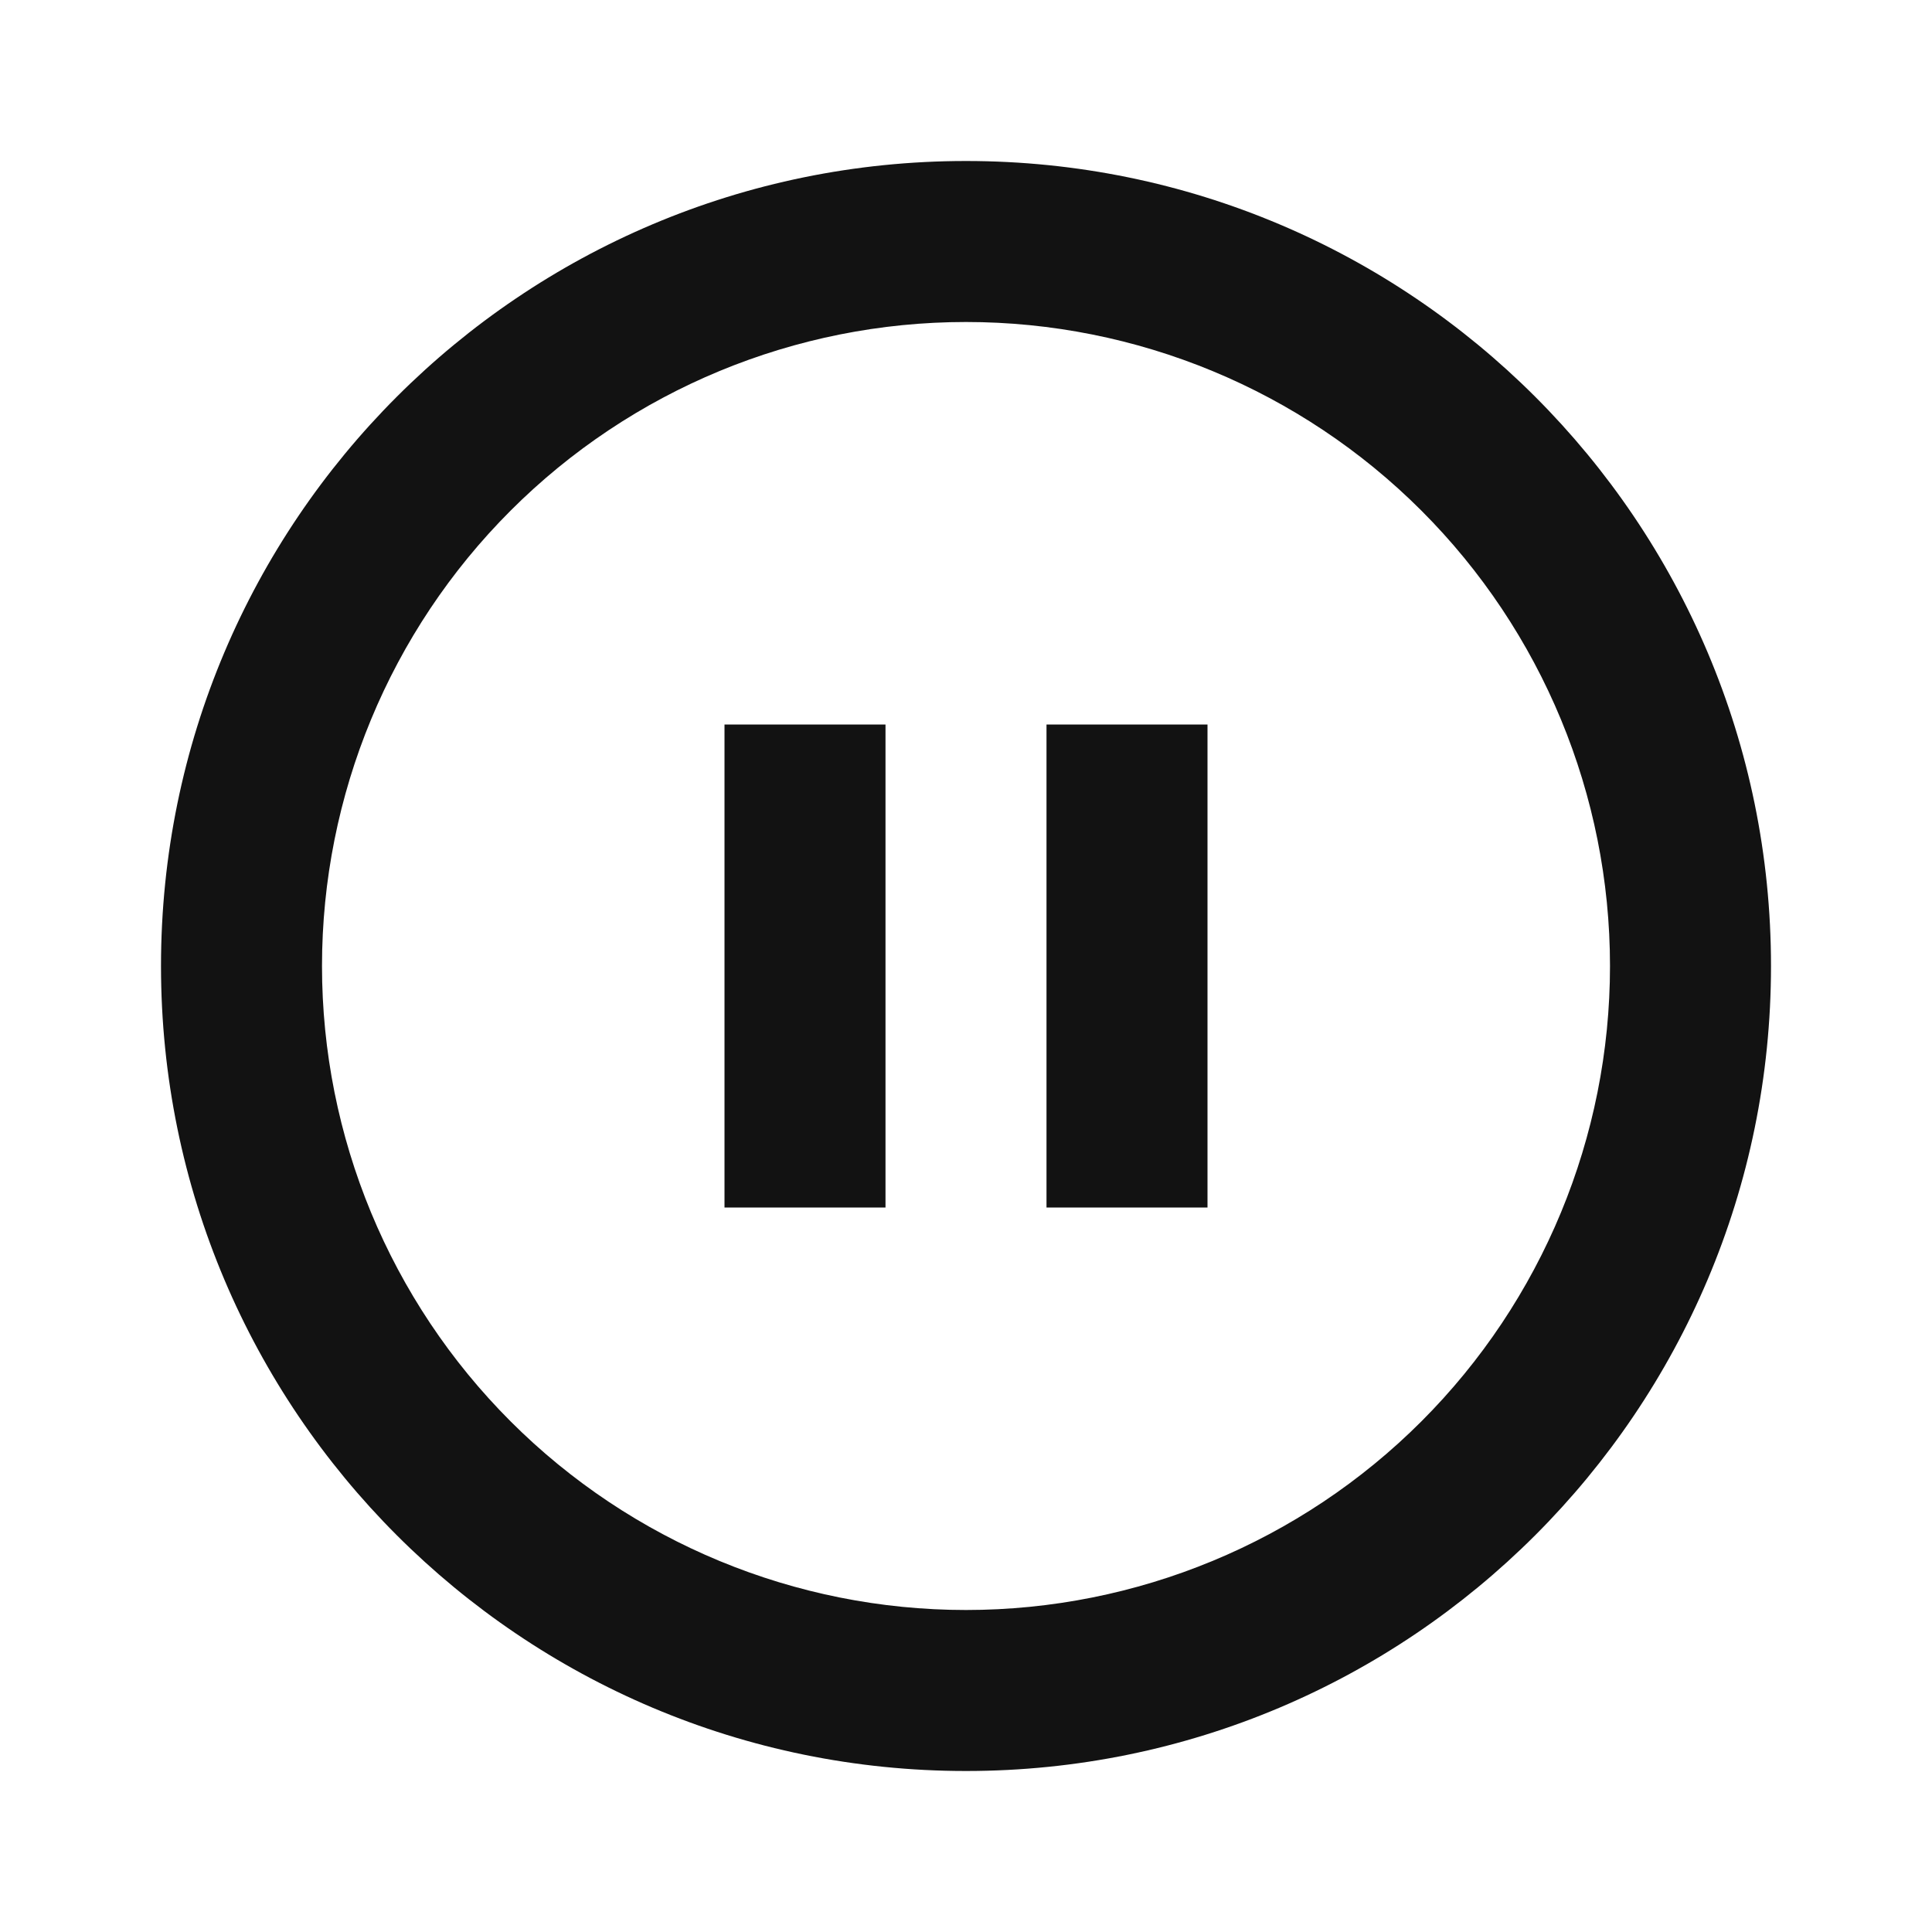 <svg width="24" height="24" viewBox="0 0 24 24" fill="none" xmlns="http://www.w3.org/2000/svg">
<g id="pause-circle-line" clip-path="url(#clip0_8_6660)">
<g id="Group">
<path id="Vector" d="M12 22C6.477 22 2 17.523 2 12C2 6.477 6.477 2 12 2C17.523 2 22 6.477 22 12C22 17.523 17.523 22 12 22ZM12 20C14.122 20 16.157 19.157 17.657 17.657C19.157 16.157 20 14.122 20 12C20 9.878 19.157 7.843 17.657 6.343C16.157 4.843 14.122 4 12 4C9.878 4 7.843 4.843 6.343 6.343C4.843 7.843 4 9.878 4 12C4 14.122 4.843 16.157 6.343 17.657C7.843 19.157 9.878 20 12 20ZM9 9H11V15H9V9ZM13 9H15V15H13V9Z" fill="#121212"/>
</g>
</g>
<defs>
<clipPath id="clip0_8_6660">
<rect width="24" height="24" fill="white"/>
</clipPath>
</defs>
</svg>
